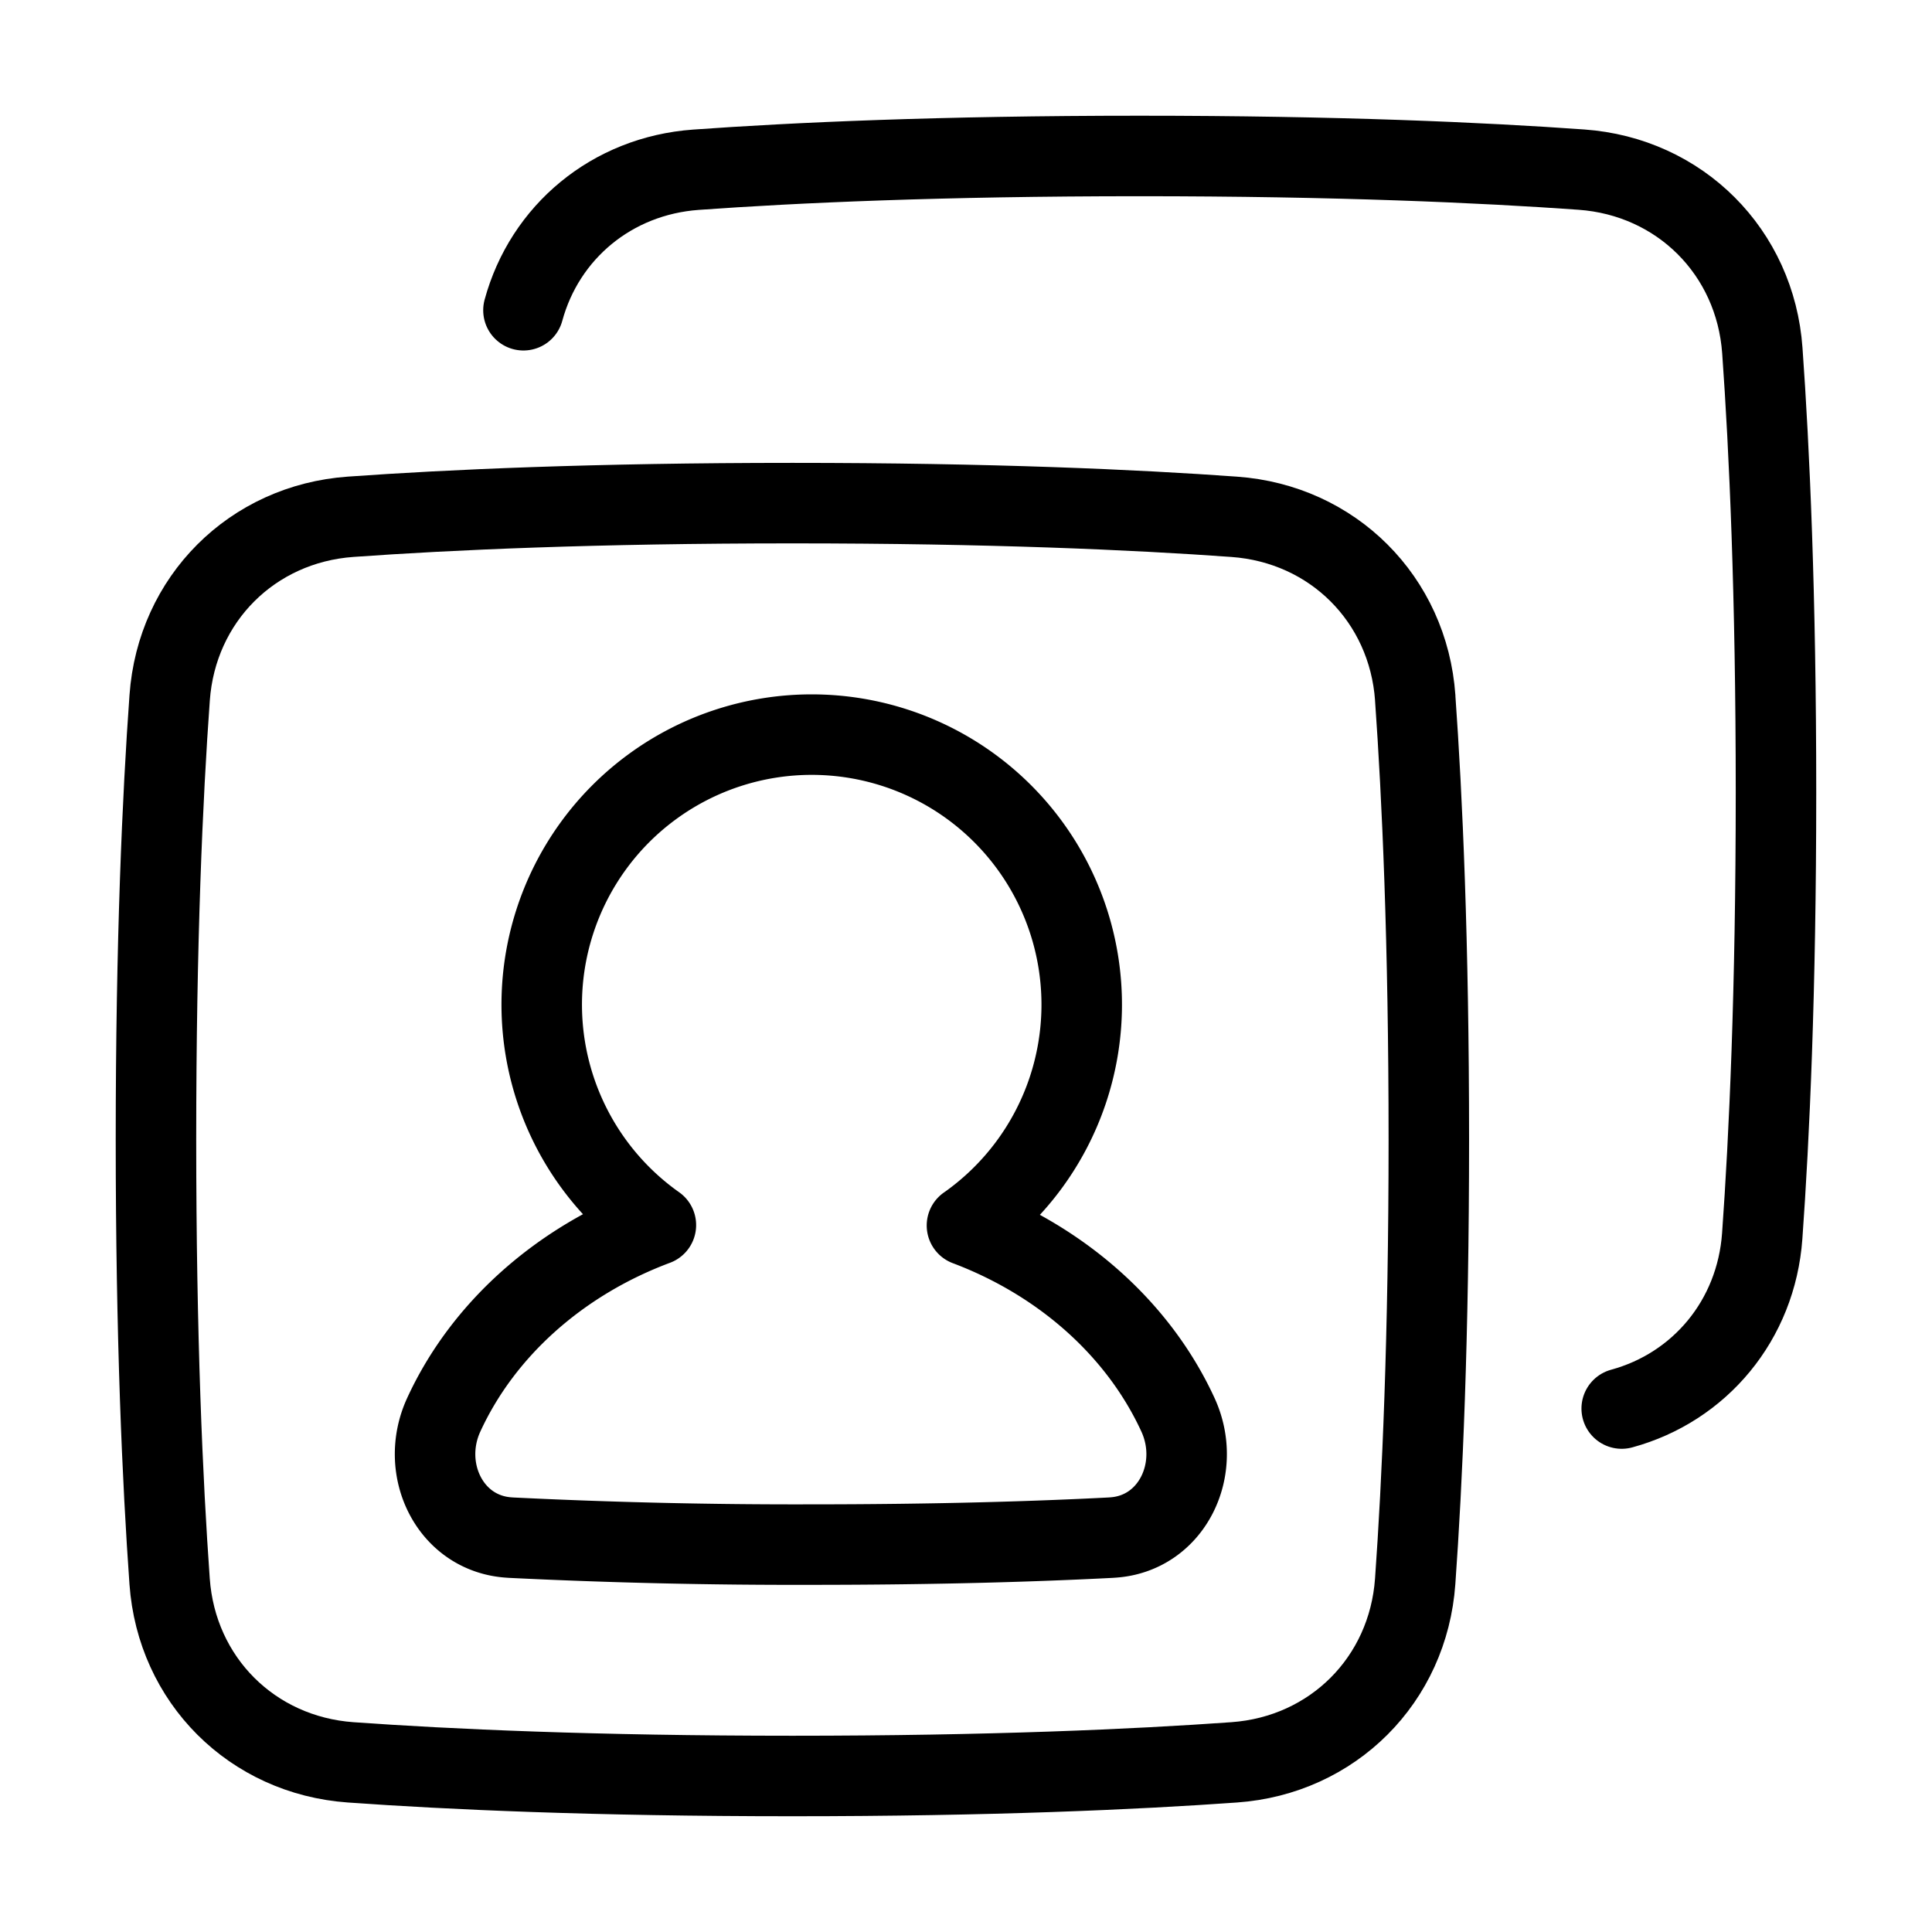 <svg xmlns="http://www.w3.org/2000/svg" fill="none" viewBox="-1 -1 48 48" height="48" width="48"><g id="user-multiple-accounts"><path id="Rectangle 1096" stroke="#000" stroke-linecap="round" stroke-linejoin="round" d="M12.005 6.708c0.528 -1.94 2.195 -3.341 4.287 -3.491C18.741 3.041 22.363 2.875 27.312 2.875c4.919 0 8.526 0.164 10.975 0.339 2.451 0.174 4.324 2.047 4.498 4.498 0.175 2.449 0.339 6.057 0.339 10.975 0 4.95 -0.166 8.571 -0.342 11.021 -0.15 2.092 -1.553 3.759 -3.491 4.287" stroke-width="2"></path><path id="Rectangle 1097" stroke="#000" stroke-linecap="round" stroke-linejoin="round" d="M34.161 16.337c-0.174 -2.45 -2.047 -4.322 -4.498 -4.497C27.214 11.663 23.606 11.5 18.688 11.5c-4.919 0 -8.526 0.164 -10.975 0.339 -2.451 0.174 -4.324 2.047 -4.498 4.498C3.038 18.785 2.875 22.393 2.875 27.312s0.164 8.526 0.339 10.976c0.174 2.45 2.047 4.322 4.498 4.497 2.449 0.175 6.057 0.339 10.975 0.339 4.919 0 8.526 -0.164 10.975 -0.339 2.451 -0.174 4.324 -2.047 4.498 -4.498 0.175 -2.449 0.339 -6.057 0.339 -10.975 0 -4.919 -0.164 -8.526 -0.339 -10.976Z" stroke-width="2"></path><path id="Union" stroke="#000" stroke-linecap="round" stroke-linejoin="round" d="M23.025 29.447a6.708 6.708 0 1 0 -7.73 -0.01c-2.392 0.894 -4.298 2.596 -5.271 4.715 -0.619 1.346 0.153 2.958 1.633 3.048l0.042 0.003a143.846 143.846 0 0 0 7.446 0.172c3.171 0 5.629 -0.078 7.446 -0.172l0.043 -0.003c1.479 -0.089 2.252 -1.701 1.633 -3.048 -0.97 -2.111 -2.864 -3.808 -5.243 -4.705Z" stroke-width="2"></path></g></svg>
